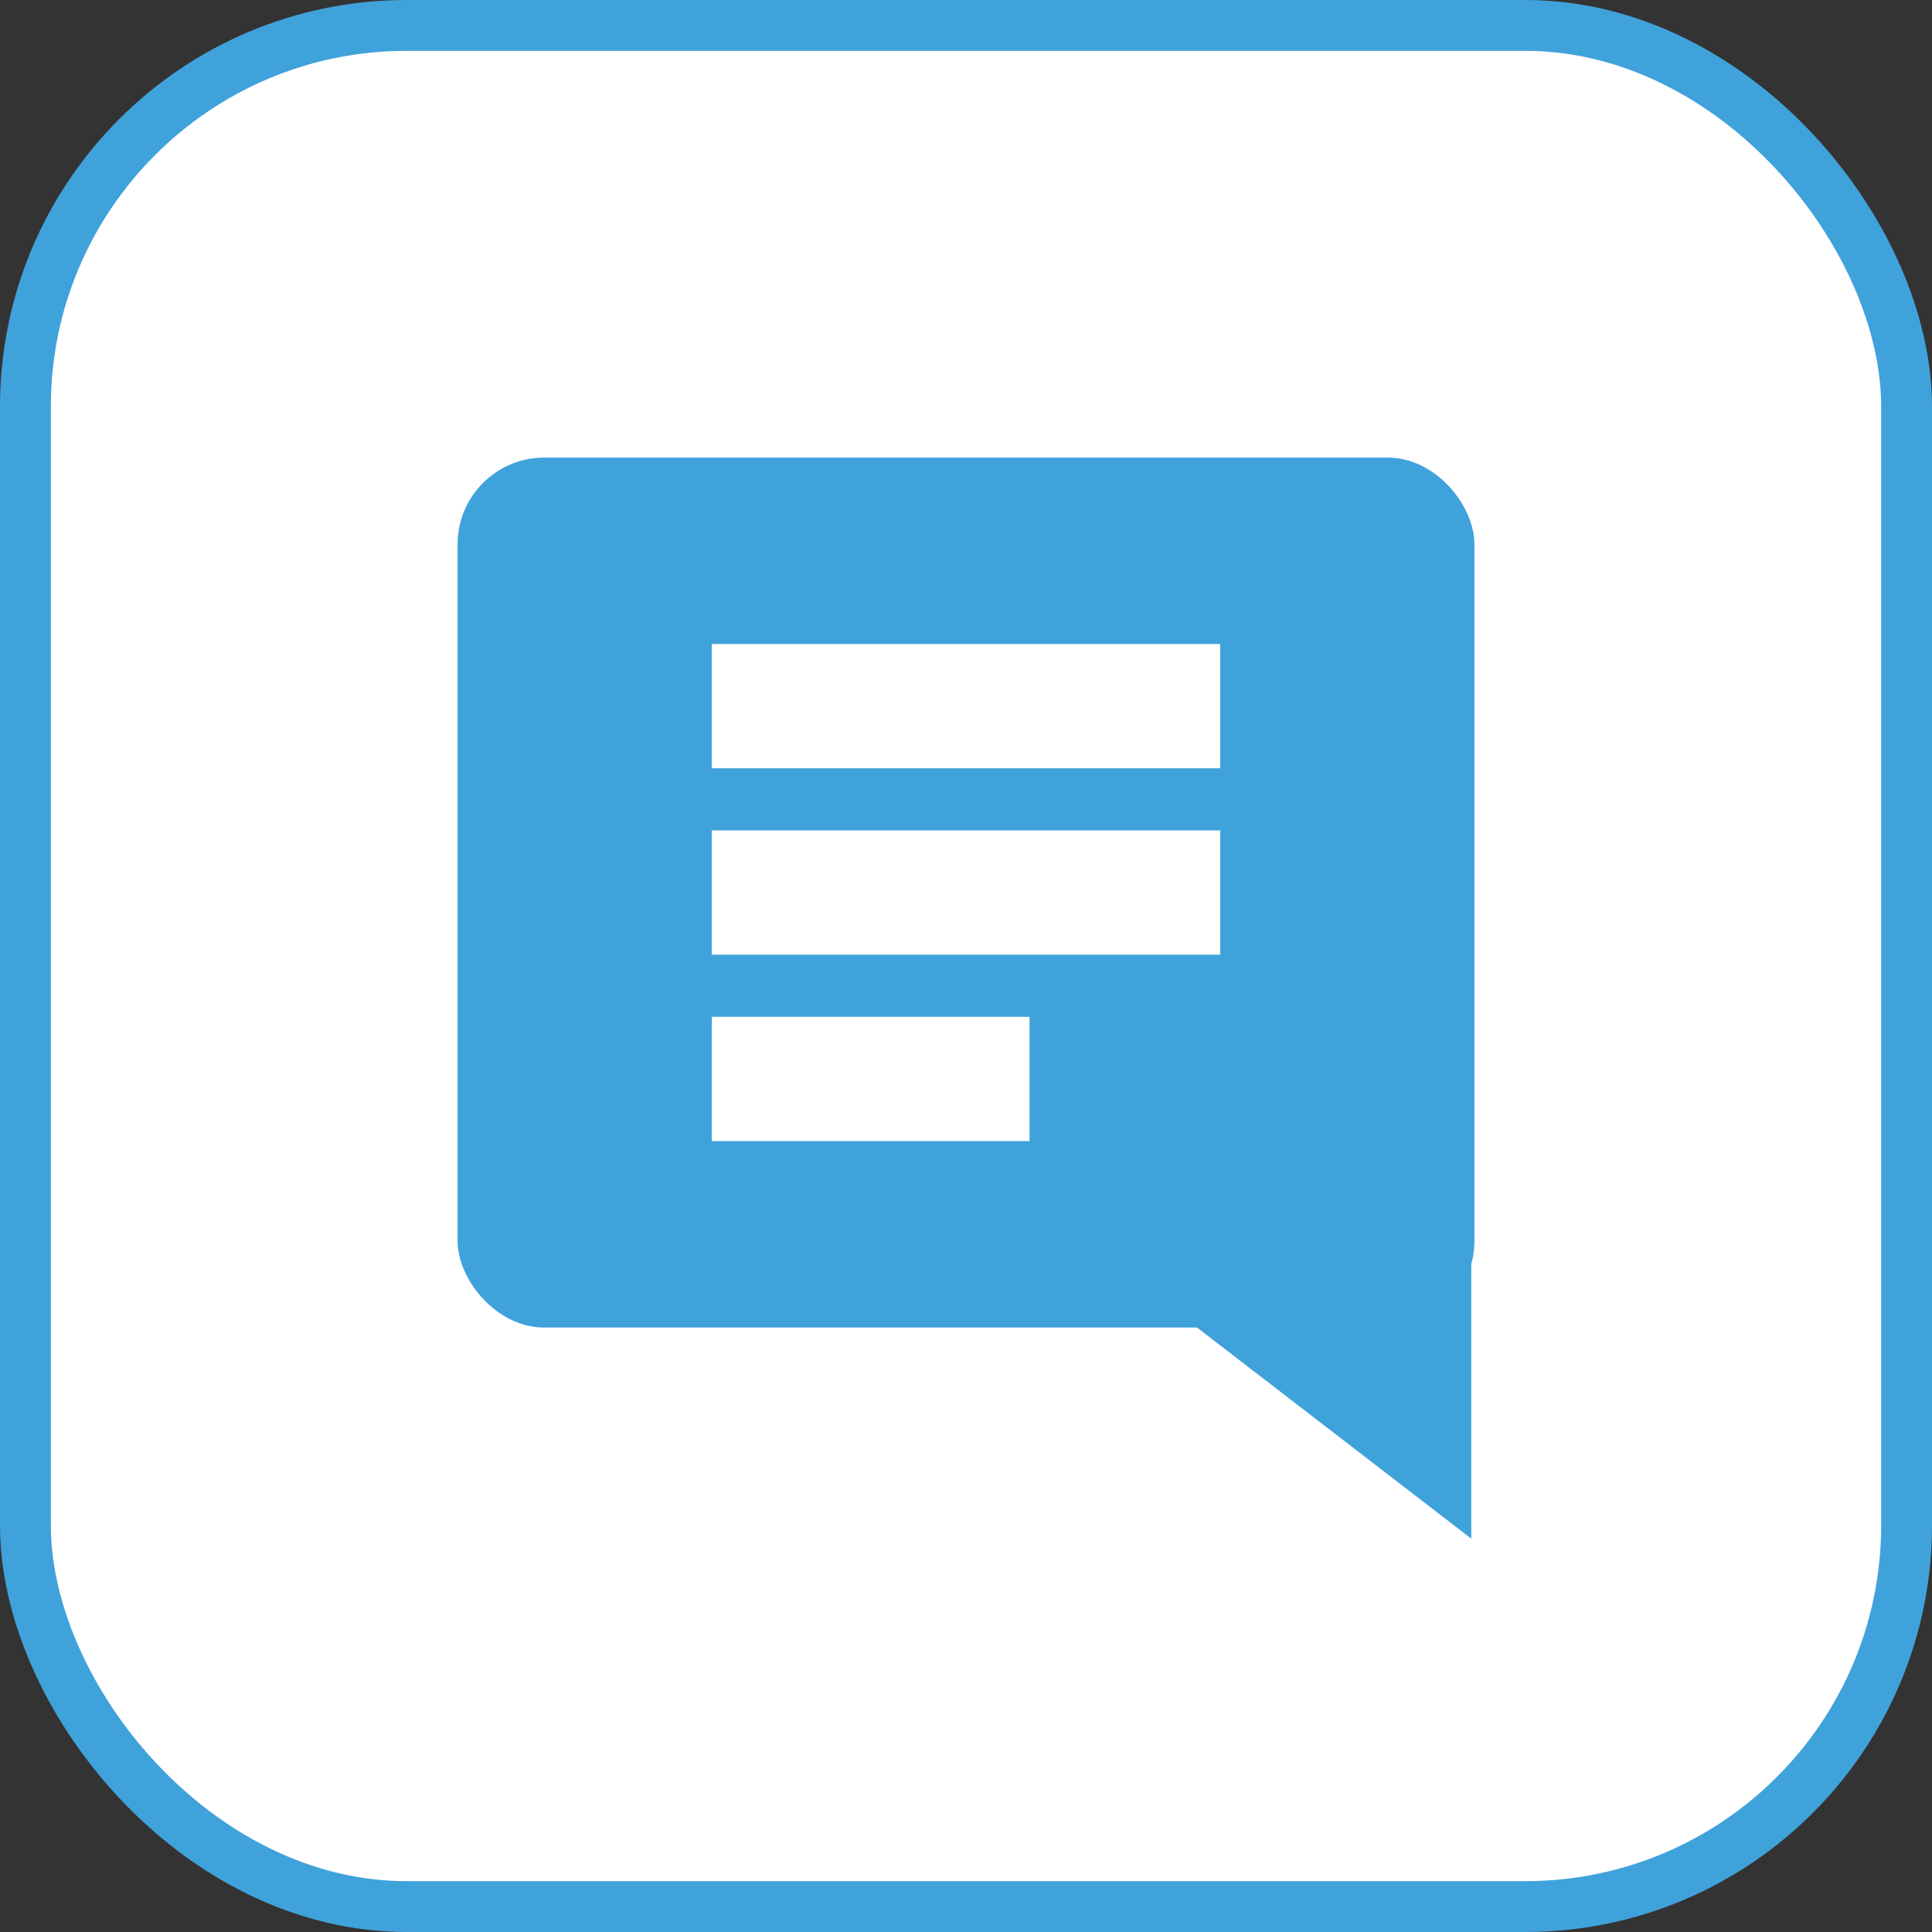 <svg width="38" height="38" viewBox="0 0 38 38" fill="none" xmlns="http://www.w3.org/2000/svg">
<rect x="0" y="0" width="38" height="38" fill="#333333" stroke="none"/>
<rect x="0.5" y="0.5" width="37" height="37" rx="7.5" fill="white" stroke="#40A2DB"/>
<rect x="9" y="9" width="20" height="17.111" rx="1.705" fill="#40A2DB"/>
<path d="M22.75 25.5L28.938 20.737V30.263L22.75 25.5Z" fill="#40A2DB"/>
<rect x="14" y="12.667" width="10" height="2.444" fill="white"/>
<rect x="14" y="16.333" width="10" height="2.444" fill="white"/>
<rect x="14" y="20" width="6.25" height="2.444" fill="white"/>
</svg>
